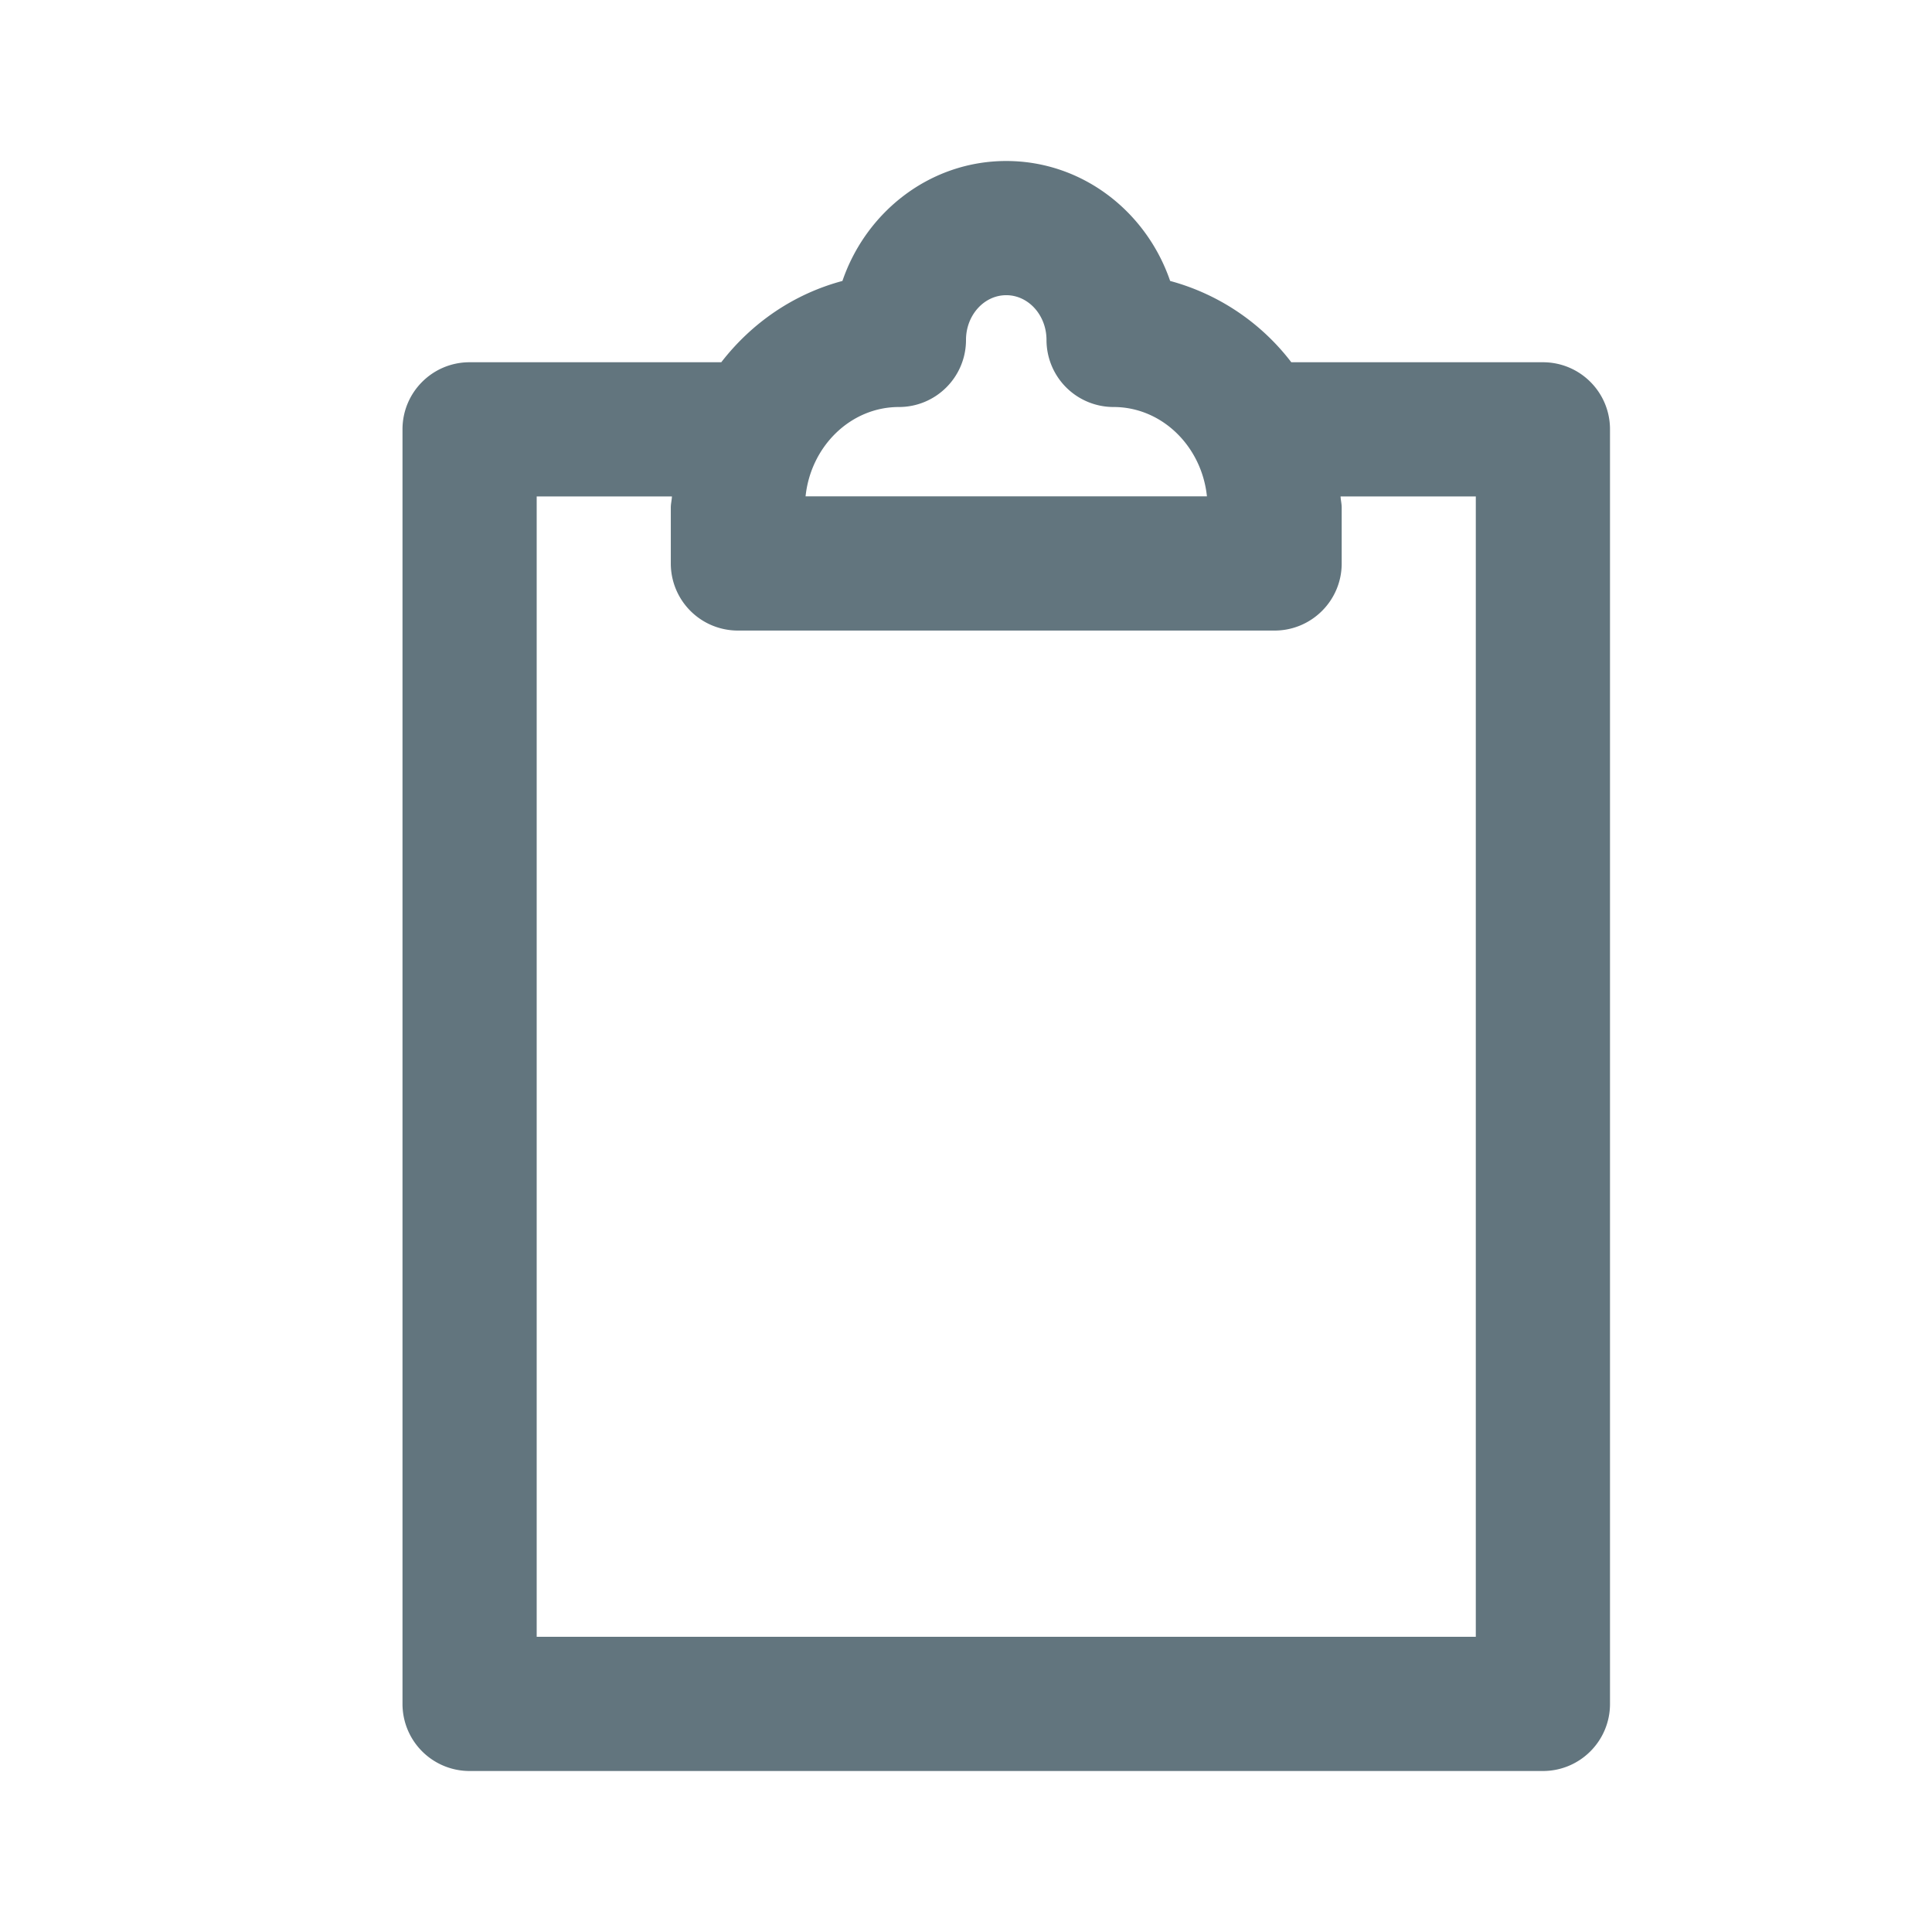 <svg xmlns="http://www.w3.org/2000/svg" fill="none" viewBox="0 0 24 24"><path fill="#62757E" fill-rule="evenodd" d="M19.167 22H5.833A.833.833 0 0 1 5 21.167V5.333c0-.46.373-.833.833-.833H8.96c.379-.49.9-.848 1.505-1.01C10.76 2.627 11.557 2 12.5 2c.943 0 1.74.626 2.036 1.49a2.82 2.82 0 0 1 1.505 1.01h3.126c.46 0 .833.372.833.833v15.834c0 .46-.373.833-.833.833ZM12.5 3.667c-.276 0-.5.249-.5.556 0 .46-.373.833-.833.833-.6 0-1.095.487-1.16 1.11h4.986c-.065-.623-.56-1.11-1.16-1.11A.833.833 0 0 1 13 4.223c0-.307-.224-.556-.5-.556Zm5.833 2.5h-1.68c.002.046.014.09.014.138V7c0 .46-.374.833-.834.833H9.167A.833.833 0 0 1 8.333 7v-.695c0-.047.012-.092.014-.138h-1.68v14.166h11.666V6.167Z" clip-rule="evenodd"/></svg>